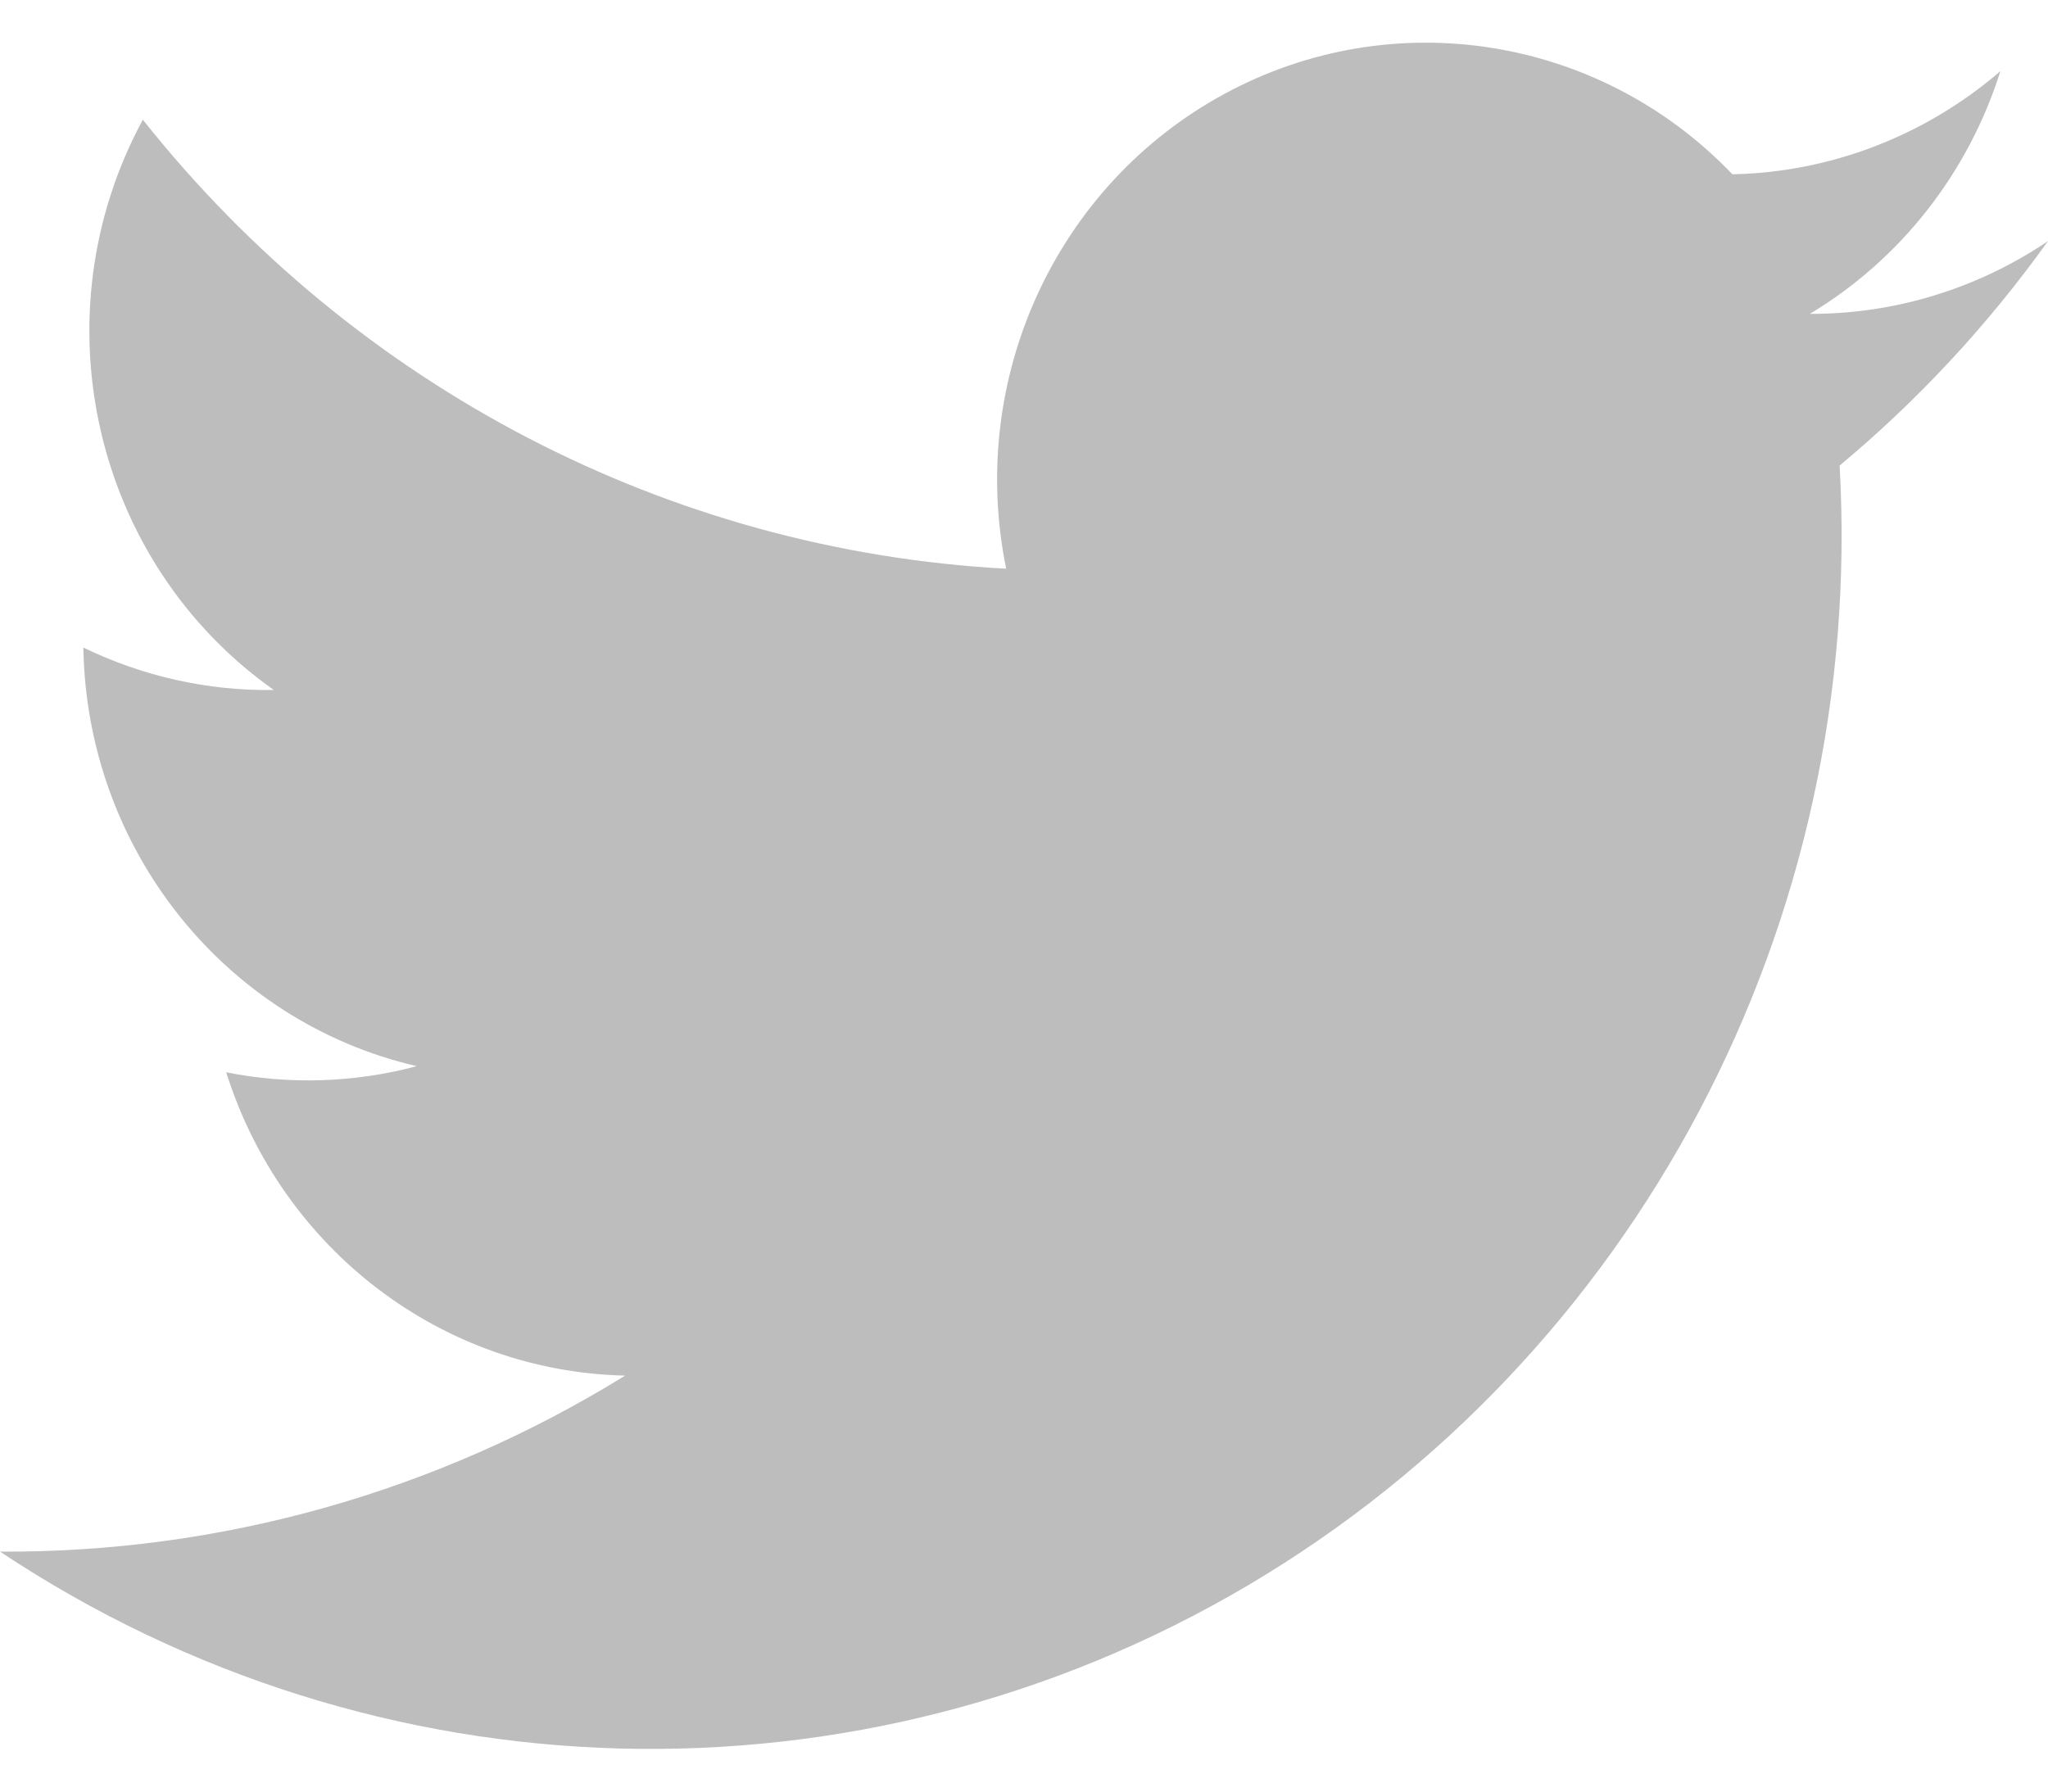 <?xml version="1.0" encoding="UTF-8"?>
<svg width="24px" height="21px" viewBox="0 0 24 21" version="1.1" xmlns="http://www.w3.org/2000/svg" xmlns:xlink="http://www.w3.org/1999/xlink">
    <!-- Generator: Sketch 52.5 (67469) - http://www.bohemiancoding.com/sketch -->
    <title>twitter</title>
    <desc>Created with Sketch.</desc>
    <g id="Page-1" stroke="none" stroke-width="1" fill="none" fill-rule="evenodd">
        <g id="first-page" transform="translate(-612, -969)" fill="#BDBDBD">
            <g id="footer" transform="translate(464, 902)">
                <g id="icons" transform="translate(148, 65)">
                    <path d="M24,4.826 C23.173,5.385 22.202,5.682 21.209,5.679 C22.27,5.042 23.065,4.03 23.442,2.834 C22.562,3.592 21.454,4.019 20.302,4.043 C18.743,2.415 16.316,2.032 14.346,3.102 C12.376,4.171 11.335,6.438 11.791,8.666 C7.839,8.453 4.162,6.54 1.674,3.403 C0.428,5.703 1.091,8.591 3.209,10.088 C2.437,10.099 1.674,9.929 0.977,9.59 C1.015,11.948 2.628,13.974 4.884,14.497 C4.154,14.692 3.391,14.716 2.651,14.569 C3.306,16.649 5.183,18.077 7.326,18.124 C5.118,19.489 2.582,20.203 0,20.187 C4.41,23.121 10.065,23.275 14.622,20.584 C19.179,17.893 21.862,12.816 21.558,7.457 C22.479,6.69 23.299,5.805 24,4.826" id="twitter"></path>
                </g>
            </g>
        </g>
    </g>
</svg>